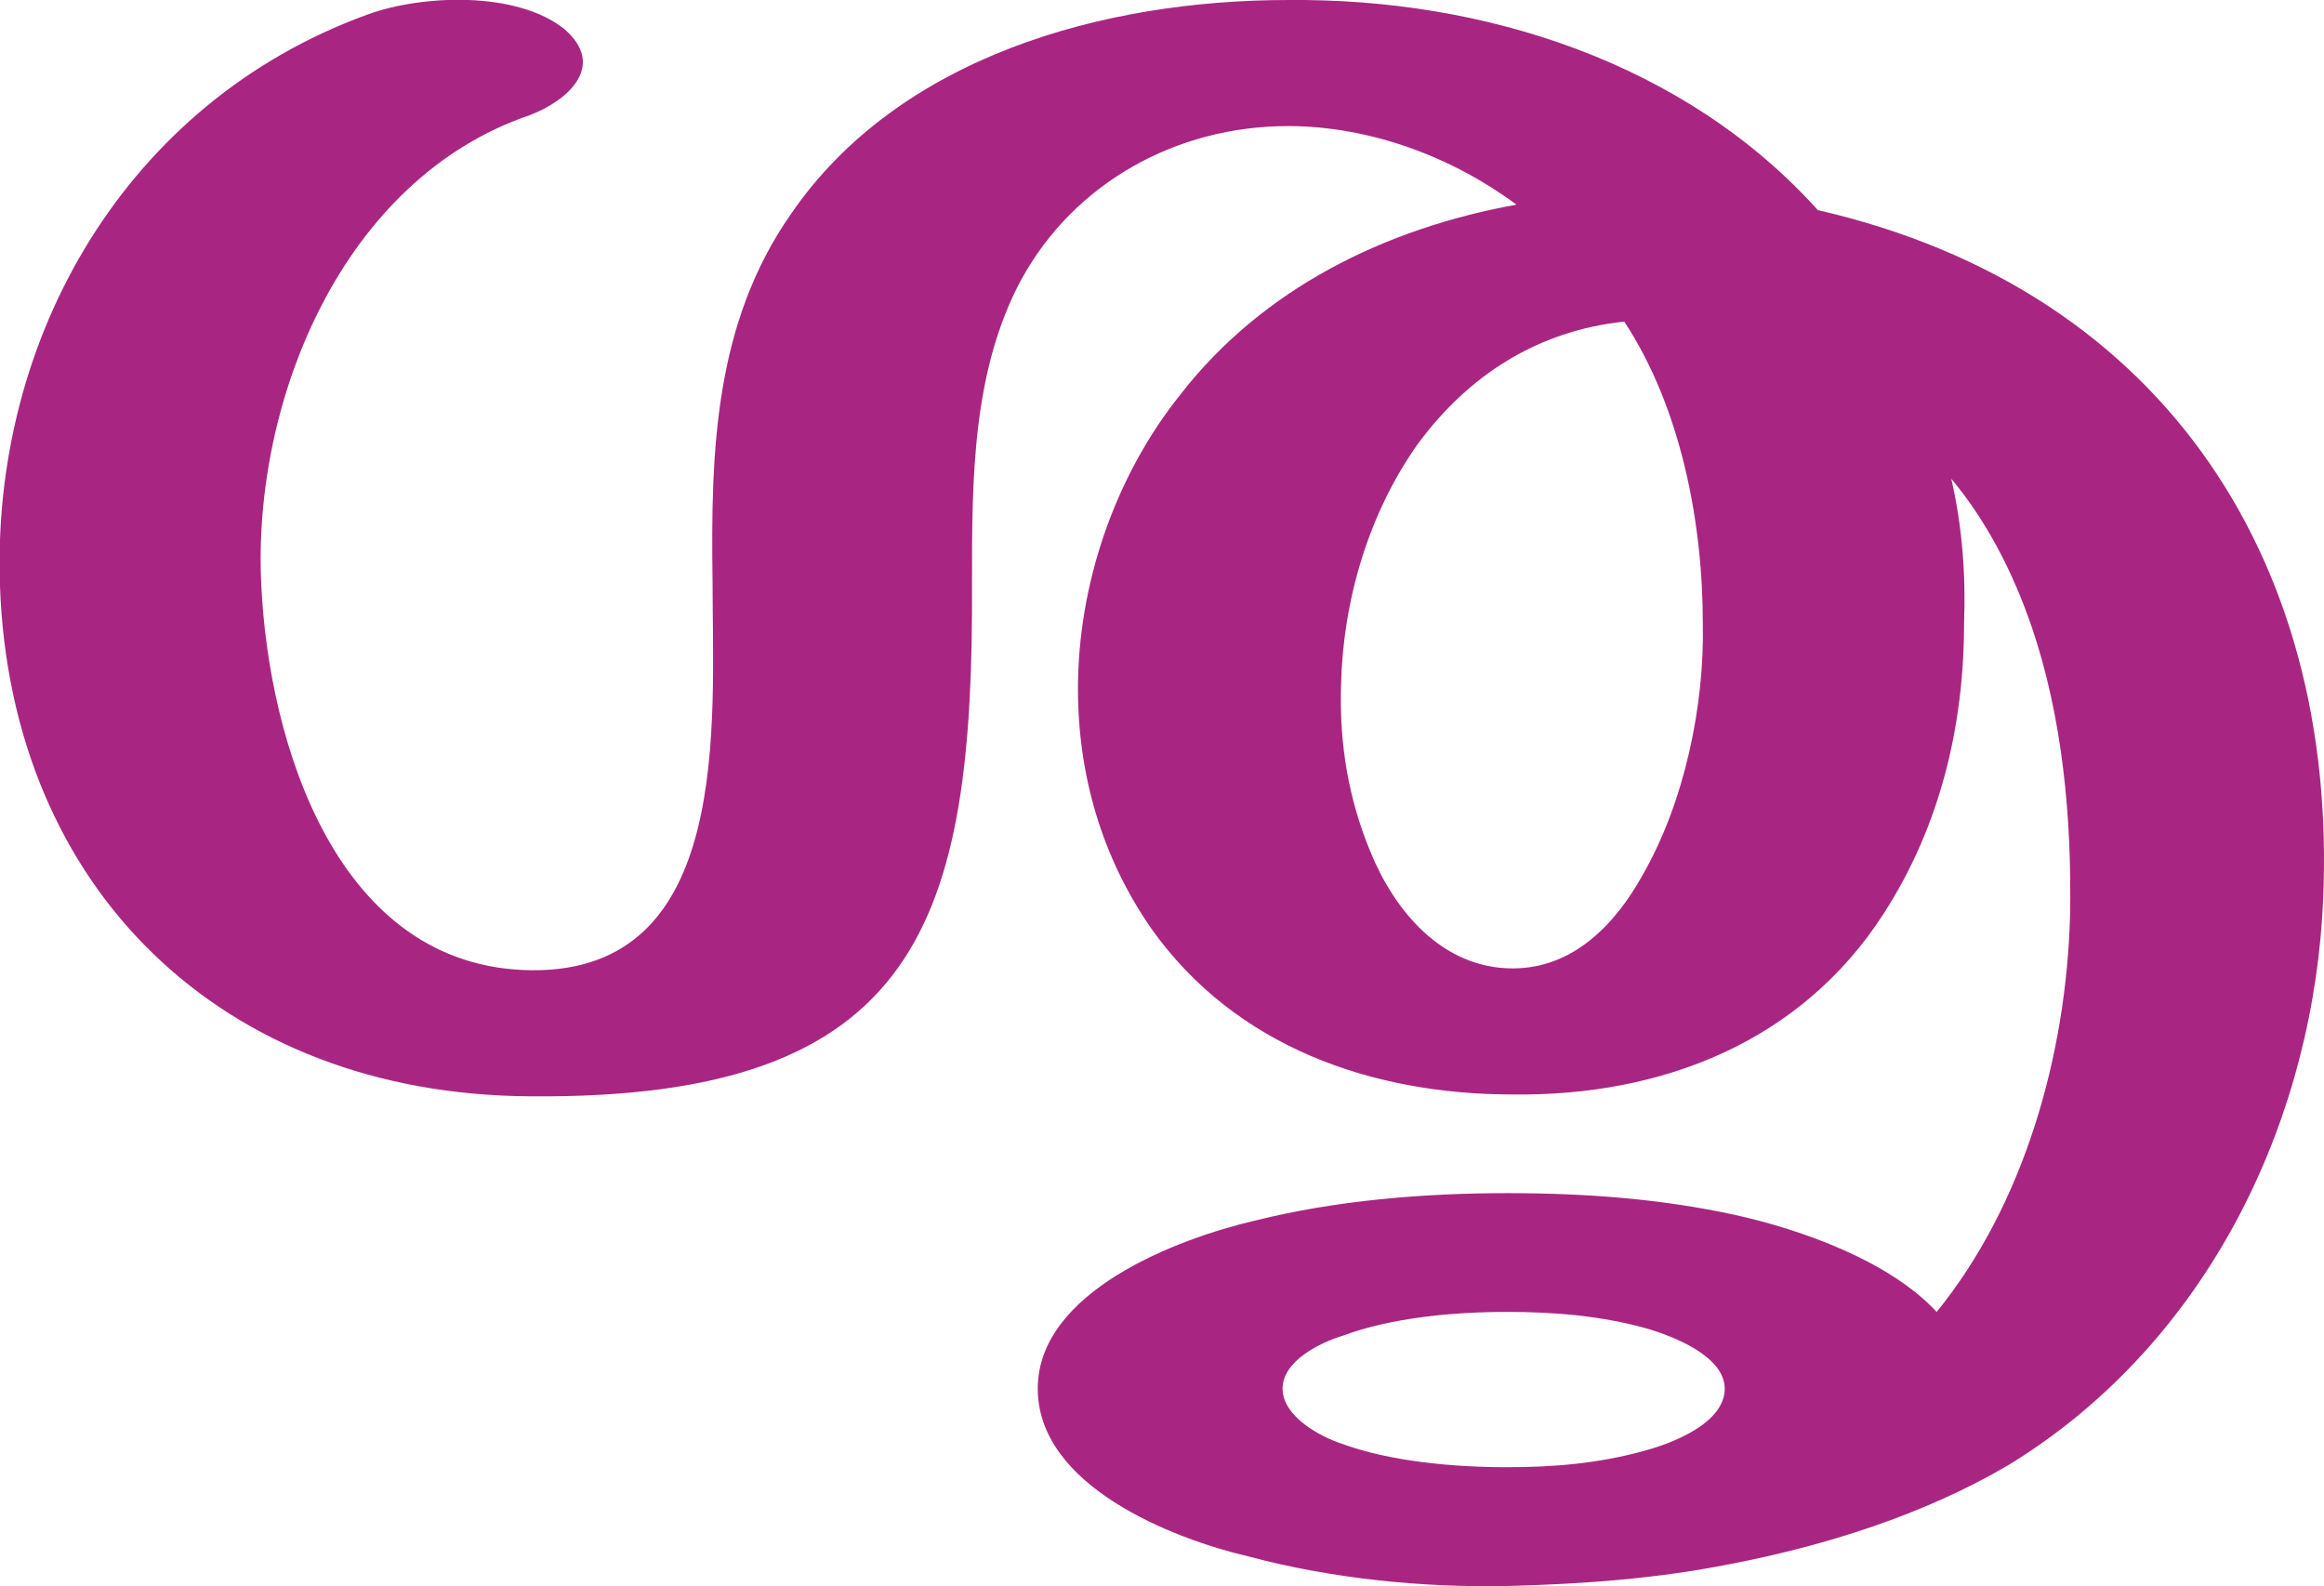 <?xml version="1.0" encoding="UTF-8"?>
<!DOCTYPE svg PUBLIC "-//W3C//DTD SVG 1.1//EN" "http://www.w3.org/Graphics/SVG/1.1/DTD/svg11.dtd">
<!-- Creator: CorelDRAW X8 -->
<svg xmlns="http://www.w3.org/2000/svg" xml:space="preserve" width="1272px" height="868px" version="1.1" style="shape-rendering:geometricPrecision; text-rendering:geometricPrecision; image-rendering:optimizeQuality; fill-rule:evenodd; clip-rule:evenodd"
viewBox="0 0 1272 868"
 xmlns:xlink="http://www.w3.org/1999/xlink">
 <defs>
  <style type="text/css">
   <![CDATA[
    .fil0 {fill:#A82682;fill-rule:nonzero}
   ]]>
  </style>
 </defs>
 <g id="Layer_x0020_1">
  <path class="fil0" d="M828 530c33,0 56,-24 71,-51 23,-40 34,-93 33,-138 0,-55 -12,-118 -43,-165 -47,5 -85,29 -113,67 -27,38 -41,86 -42,132 -1,32 4,62 16,91 13,32 39,64 78,64zm-3 188c-29,0 -63,3 -90,13 -13,4 -33,14 -33,29 0,15 20,26 32,30 27,10 62,13 91,13 25,0 50,-2 75,-9 15,-4 44,-15 44,-34 0,-18 -29,-29 -43,-33 -25,-7 -51,-9 -76,-9zm170 -603c192,44 288,197 276,387 -8,120 -67,236 -172,300 -46,27 -100,44 -152,54 -40,8 -81,11 -122,12 -46,1 -96,-4 -141,-16 -43,-10 -116,-39 -116,-92 0,-53 76,-82 119,-92 44,-11 92,-15 138,-15 42,0 84,3 125,12 36,8 84,25 110,53 48,-59 71,-141 73,-217 1,-53 -4,-108 -21,-158 -10,-29 -24,-57 -44,-81 6,26 8,53 7,79 0,56 -13,111 -44,159 -45,70 -121,100 -203,99 -77,0 -152,-26 -198,-91 -27,-39 -40,-84 -40,-131 0,-57 20,-116 56,-161 45,-58 112,-91 184,-104 -35,-26 -80,-43 -125,-43 -61,0 -117,31 -146,84 -27,50 -27,110 -27,165 1,186 -28,284 -242,282 -169,-1 -284,-114 -290,-279 -5,-136 69,-265 201,-313 30,-11 82,-13 108,8 23,20 2,39 -19,47 -103,35 -152,157 -147,257 4,86 41,210 148,211 110,1 99,-135 99,-213 -1,-71 1,-141 43,-201 59,-86 171,-117 272,-117 107,-1 217,34 290,115z"/>
 </g>
</svg>
